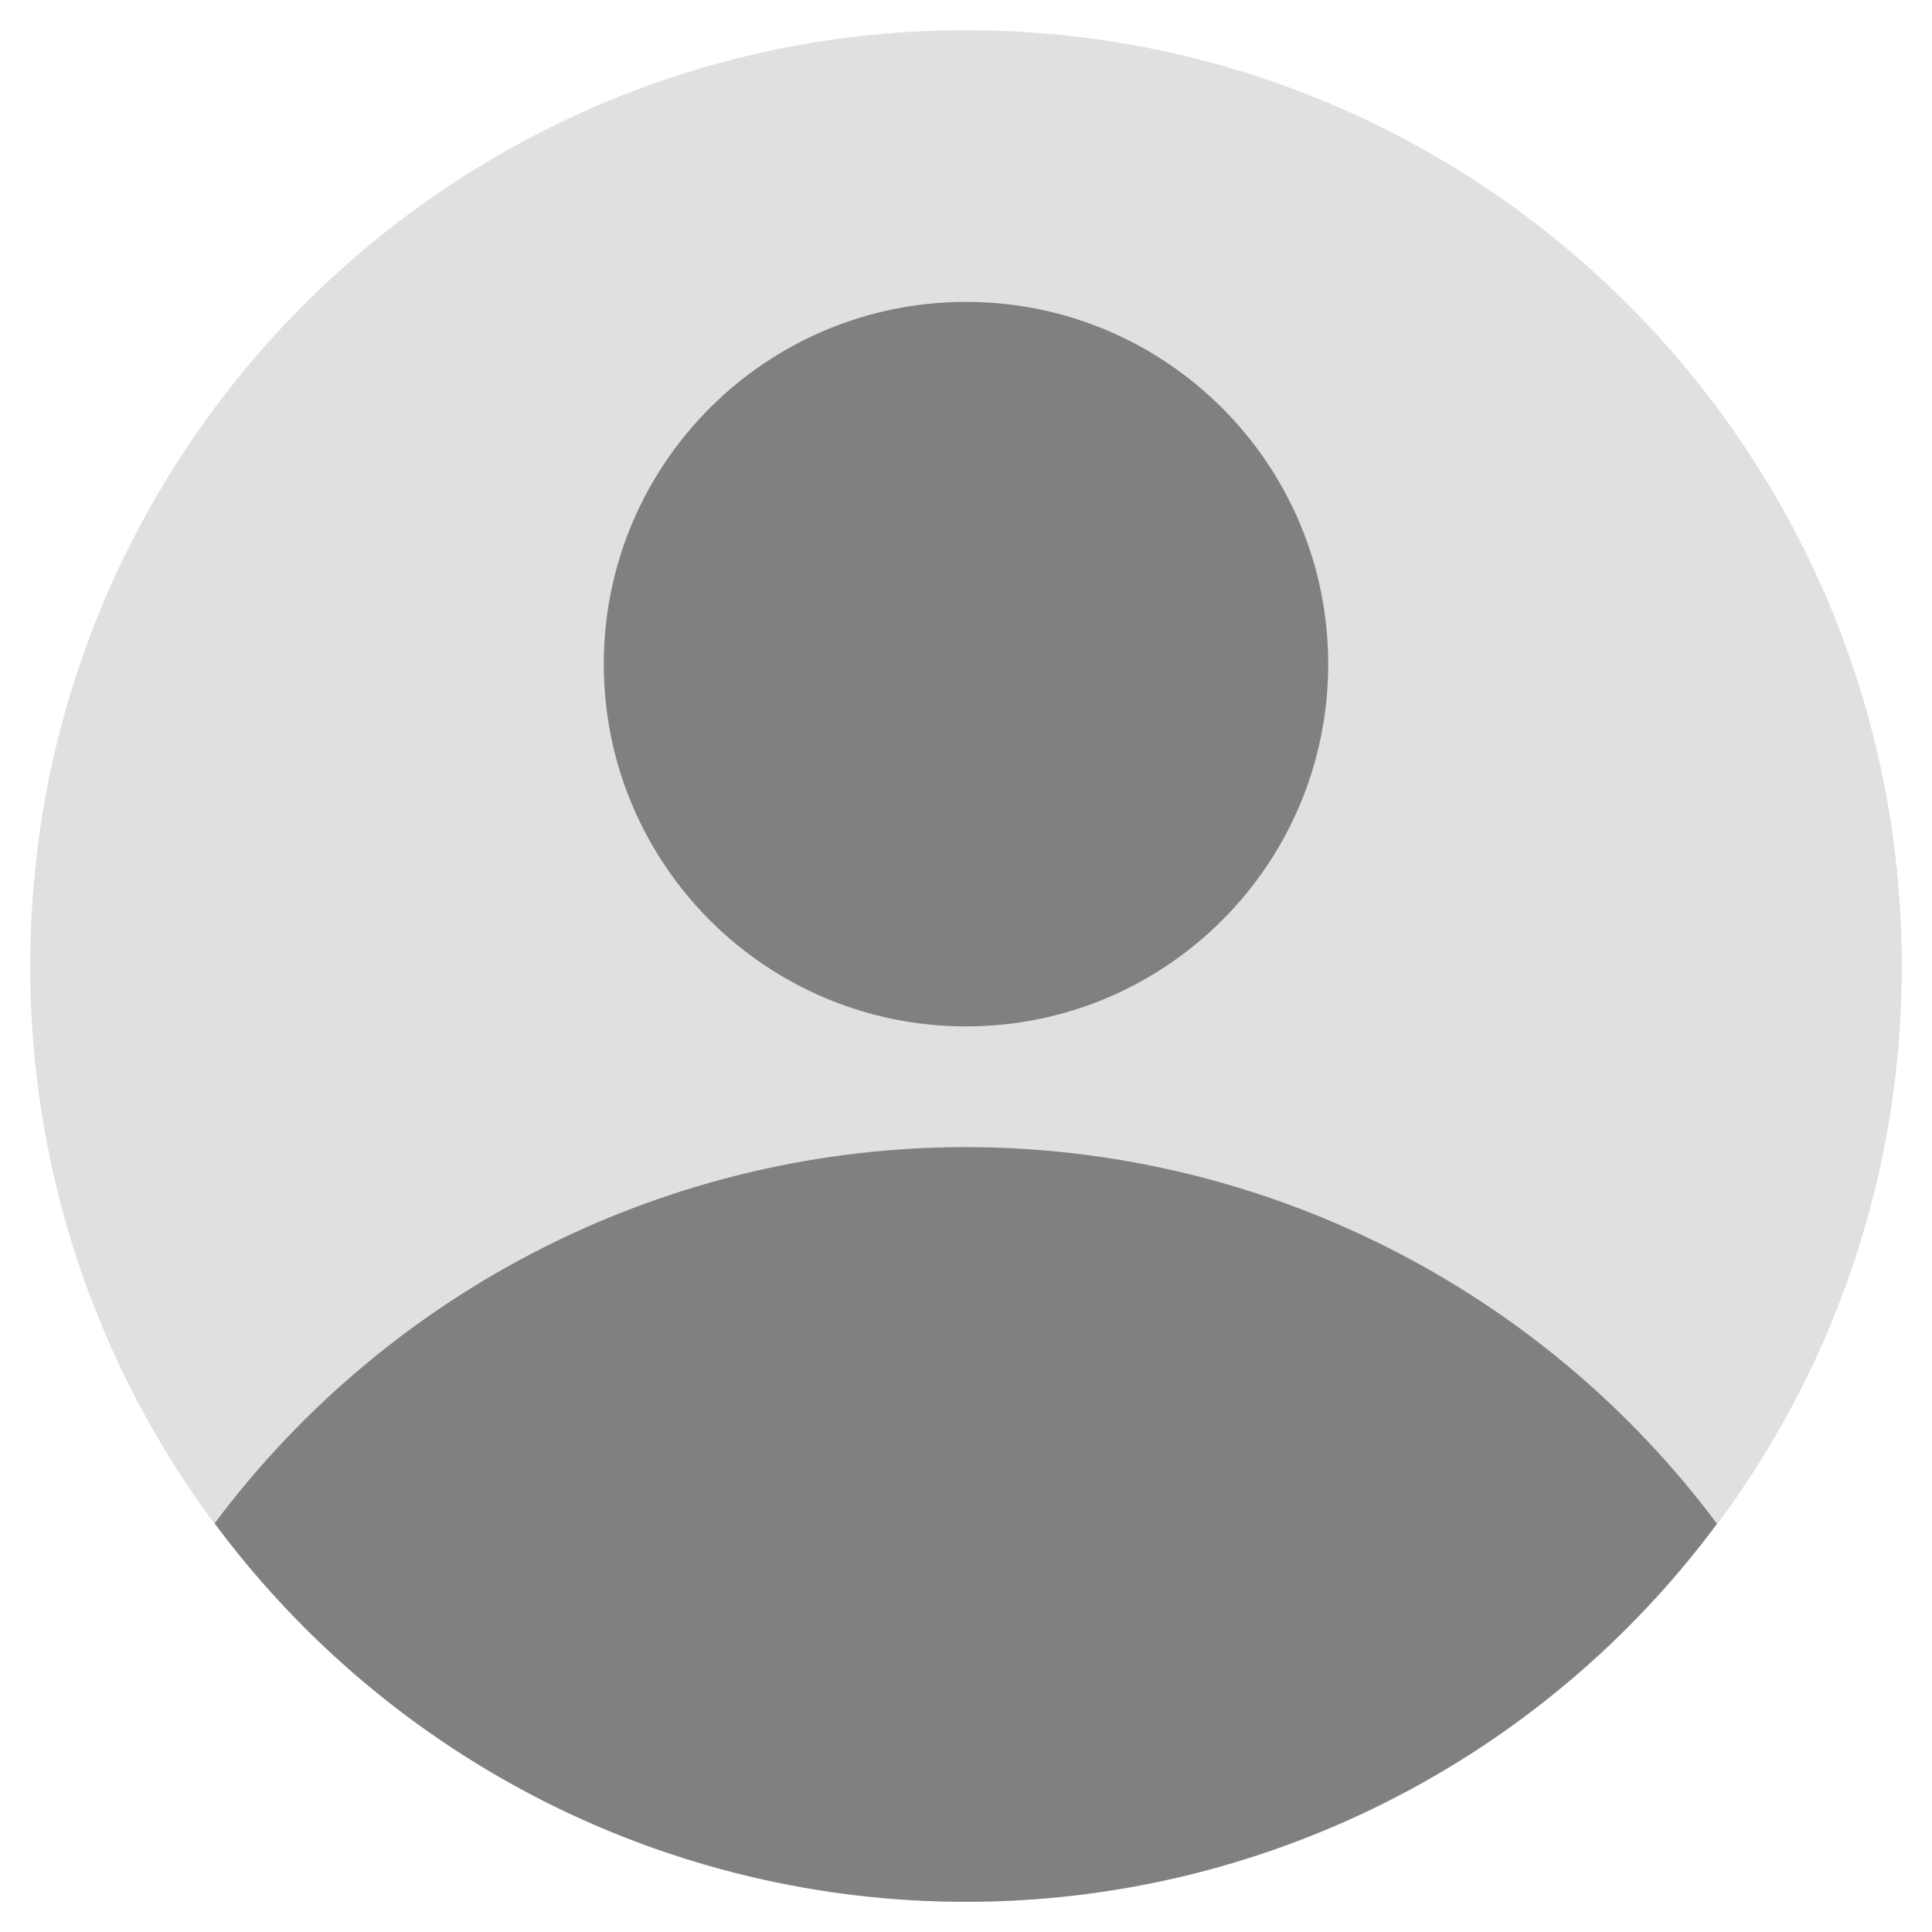 <svg width="27" height="27" viewBox="0 0 27 27" fill="none" xmlns="http://www.w3.org/2000/svg">
    <path d="M13.5 26.578C20.723 26.578 26.578 20.723 26.578 13.5C26.578 6.277 20.723 0.422 13.5 0.422C6.277 0.422 0.422 6.277 0.422 13.5C0.422 20.723 6.277 26.578 13.5 26.578Z" fill="#E0E0E0"/>
    <path d="M23.995 21.294C22.775 19.661 21.191 18.335 19.369 17.422C17.547 16.508 15.537 16.032 13.499 16.031C11.461 16.031 9.451 16.505 7.628 17.418C5.806 18.33 4.221 19.655 3 21.288C4.215 22.928 5.797 24.261 7.619 25.18C9.442 26.099 11.455 26.578 13.496 26.578C15.537 26.579 17.55 26.101 19.373 25.183C21.197 24.266 22.779 22.934 23.995 21.294Z" fill="grey"/>
    <path d="M13.5 14.344C16.296 14.344 18.562 12.077 18.562 9.281C18.562 6.485 16.296 4.219 13.5 4.219C10.704 4.219 8.438 6.485 8.438 9.281C8.438 12.077 10.704 14.344 13.5 14.344Z" fill="grey"/>
    </svg>